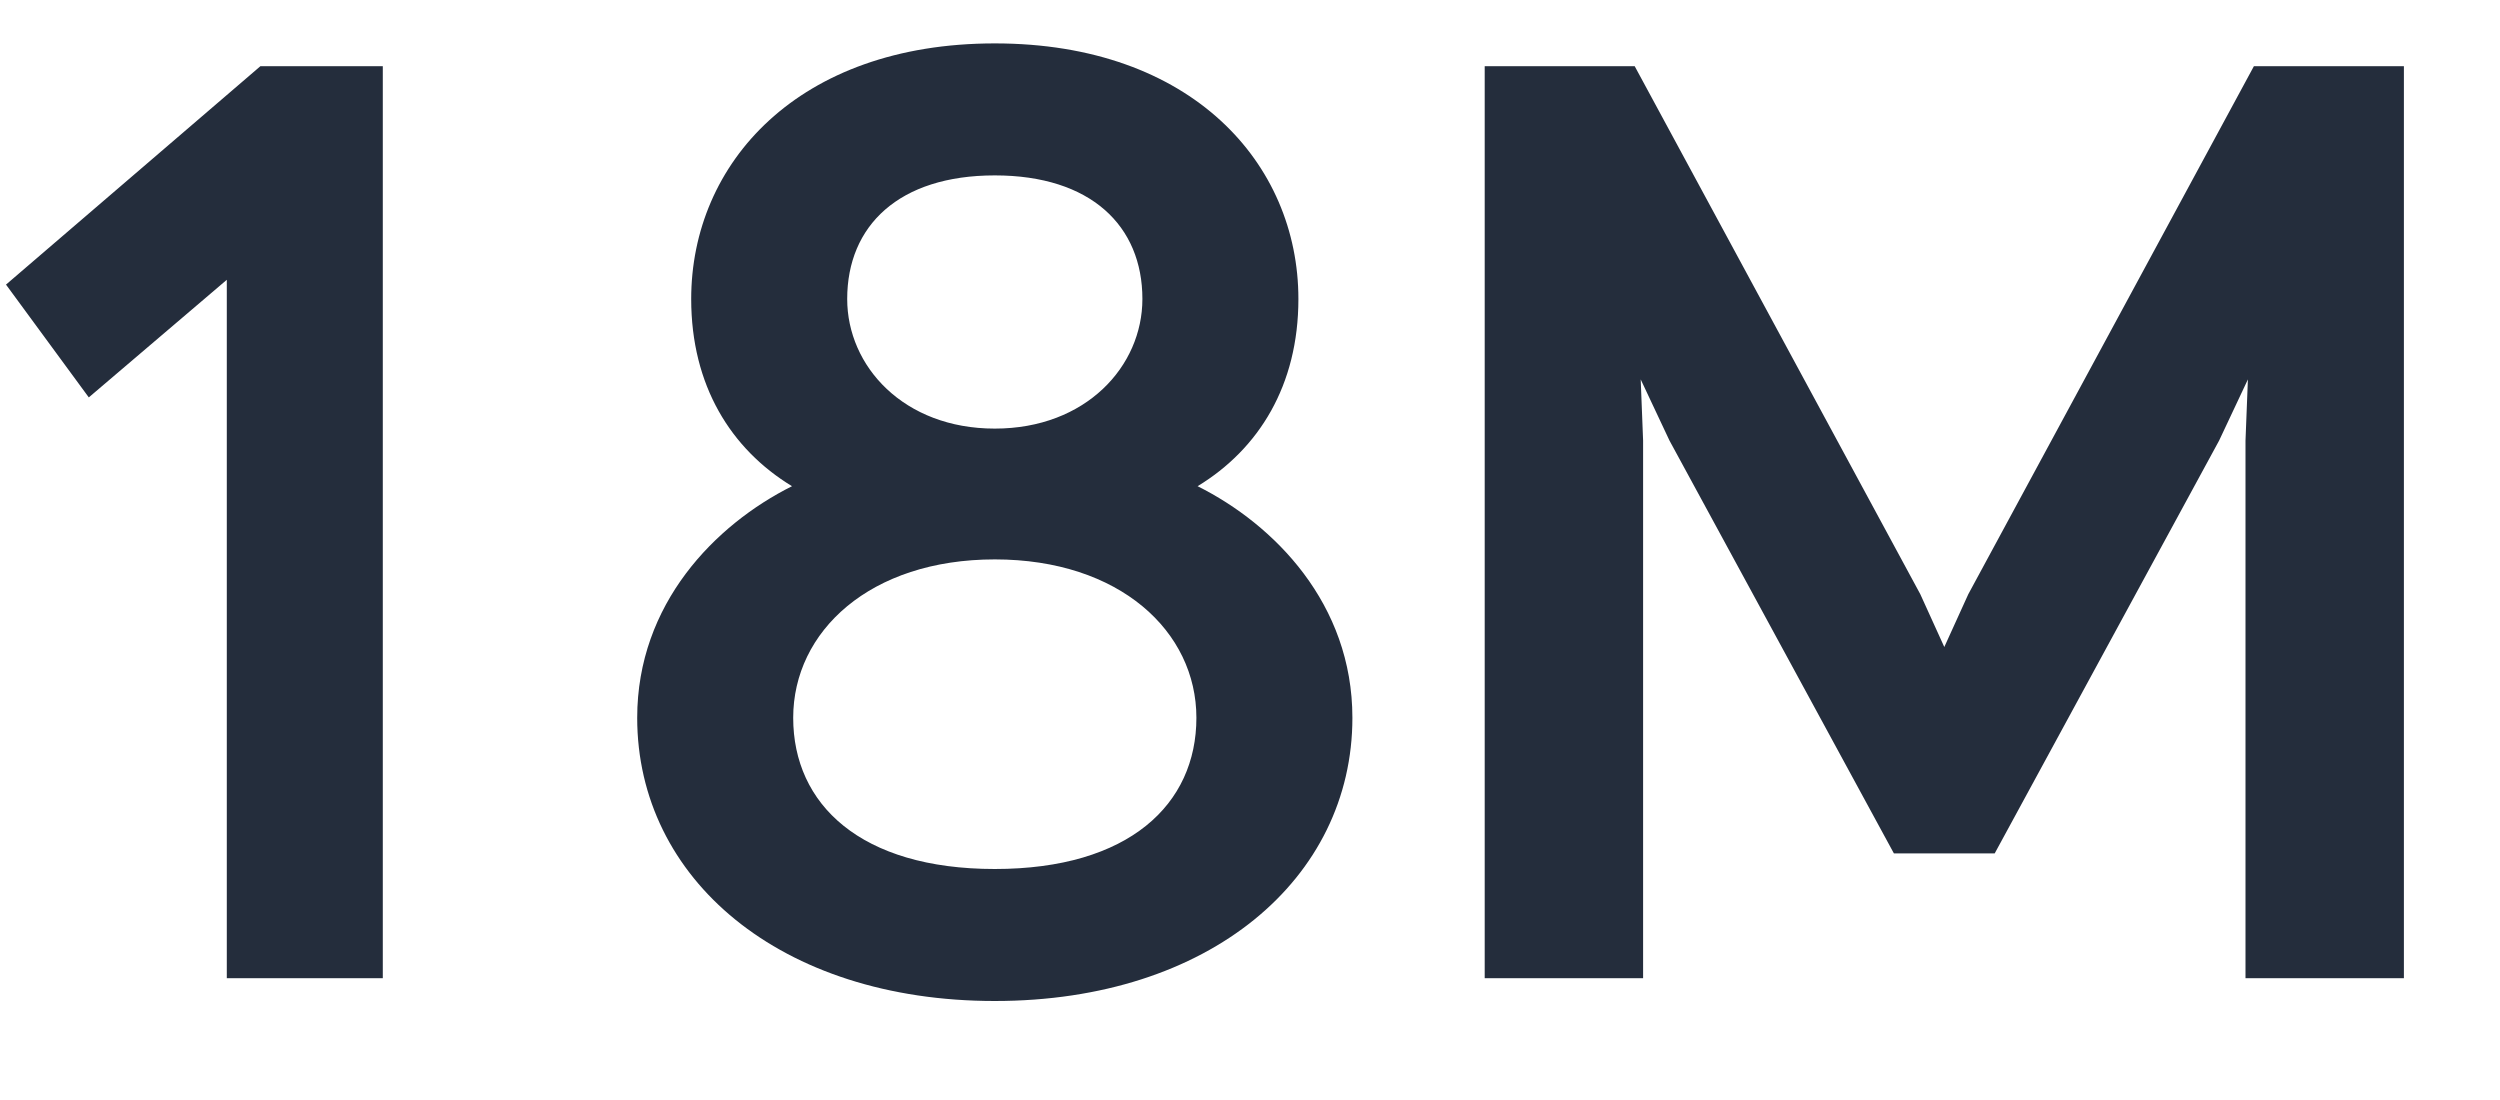 <svg width="25" height="11" viewBox="0 0 25 11" fill="none" xmlns="http://www.w3.org/2000/svg">
<path d="M0.06 2.846L0.888 3.974L2.268 2.798V9.782H3.828V0.662H2.604L0.06 2.846ZM9.948 10.01C12.096 10.01 13.524 8.786 13.524 7.178C13.524 6.038 12.744 5.246 11.976 4.862C12.588 4.49 12.984 3.854 12.984 2.99C12.984 1.634 11.916 0.434 9.948 0.434C7.98 0.434 6.912 1.634 6.912 2.99C6.912 3.854 7.308 4.49 7.92 4.862C7.152 5.246 6.372 6.038 6.372 7.178C6.372 8.786 7.8 10.01 9.948 10.01ZM9.948 8.69C8.604 8.69 7.932 8.042 7.932 7.178C7.932 6.314 8.7 5.594 9.948 5.594C11.196 5.594 11.964 6.314 11.964 7.178C11.964 8.042 11.292 8.69 9.948 8.69ZM8.472 2.99C8.472 2.258 8.988 1.754 9.948 1.754C10.908 1.754 11.424 2.258 11.424 2.99C11.424 3.662 10.86 4.286 9.948 4.286C9.036 4.286 8.472 3.662 8.472 2.99ZM18.939 8.534H19.947L22.191 4.406L22.479 3.794L22.455 4.406V9.782H24.039V0.662H22.539L19.683 5.942L19.443 6.47L19.203 5.942L16.347 0.662H14.847V9.782H16.431V4.406L16.407 3.794L16.695 4.406L18.939 8.534Z" fill="#242D3C"/>
</svg>

